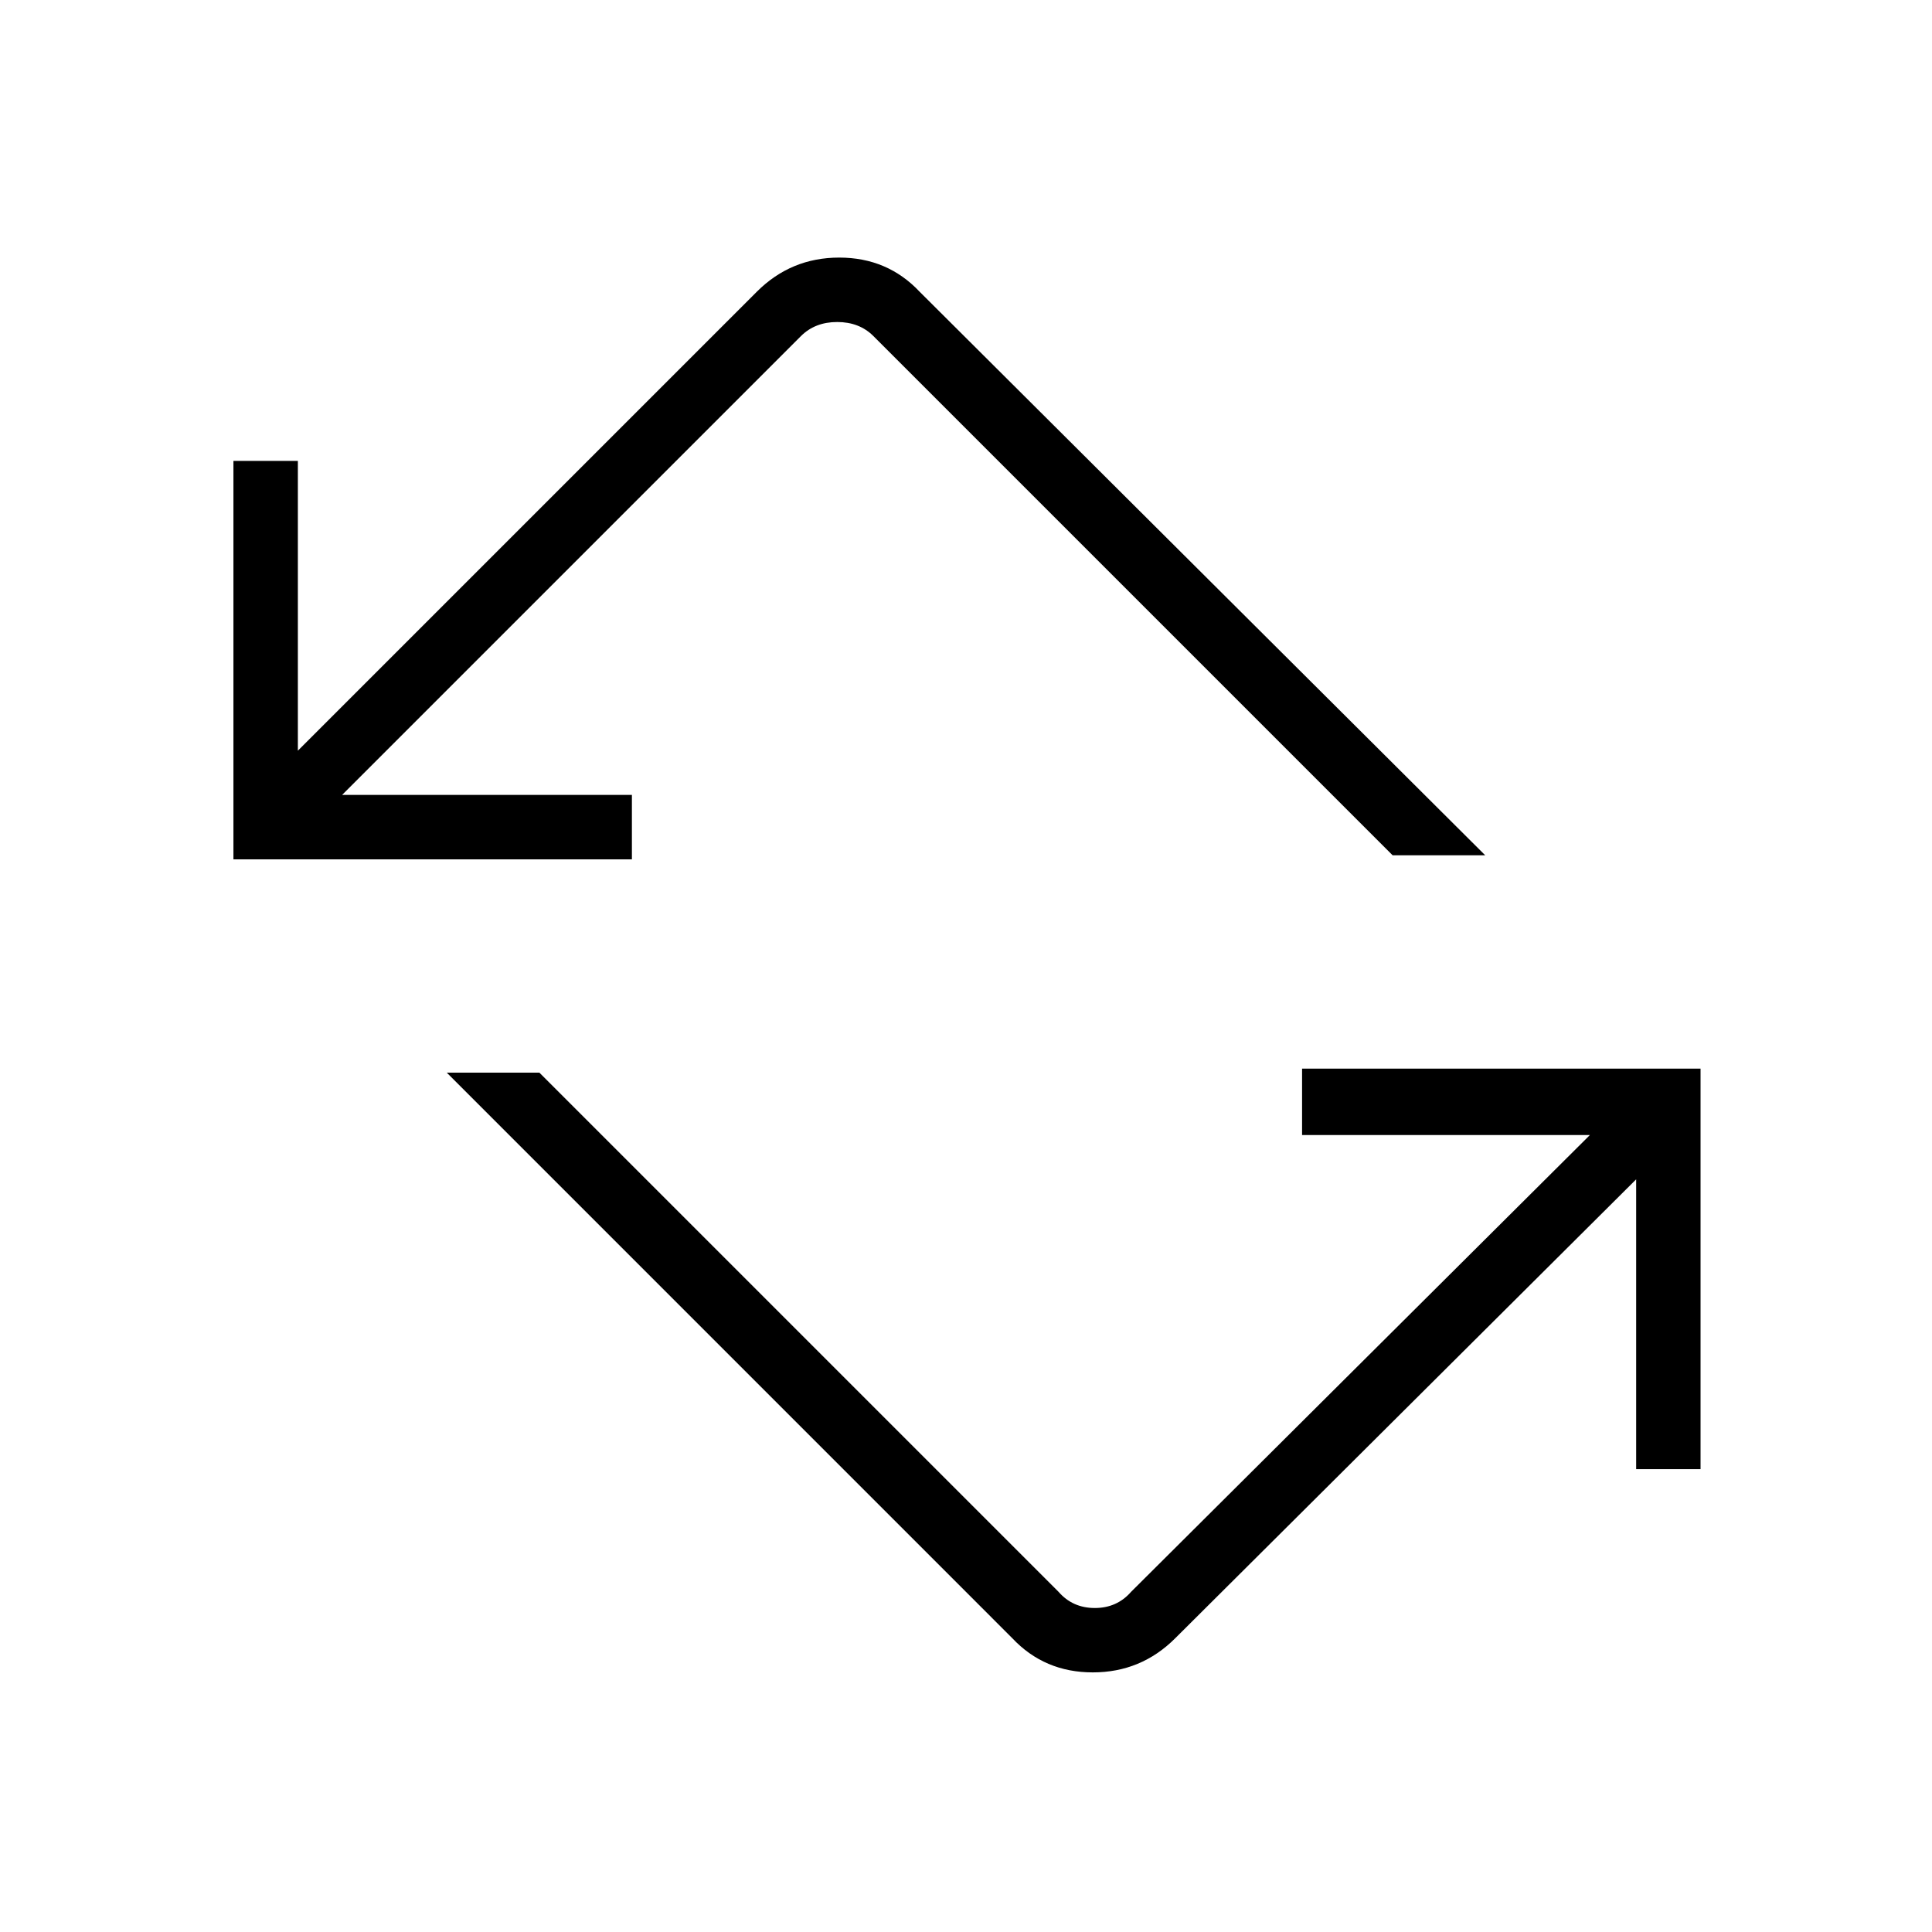 <svg xmlns="http://www.w3.org/2000/svg" height="40" width="40"><path d="M20.958 33.917 9.25 22.208h1.917l10.75 10.75q.291.334.75.334.458 0 .75-.334l9.5-9.458h-5.959v-1.375h8.25v8.292h-1.333v-6l-9.542 9.5q-.708.708-1.708.708t-1.667-.708ZM4.833 17.792v-8.25h1.334v6l9.5-9.5q.708-.709 1.708-.709t1.667.709L30.75 17.708h-1.917l-10.75-10.75q-.291-.291-.75-.291-.458 0-.75.291l-9.5 9.5h6v1.334Z"/></svg>